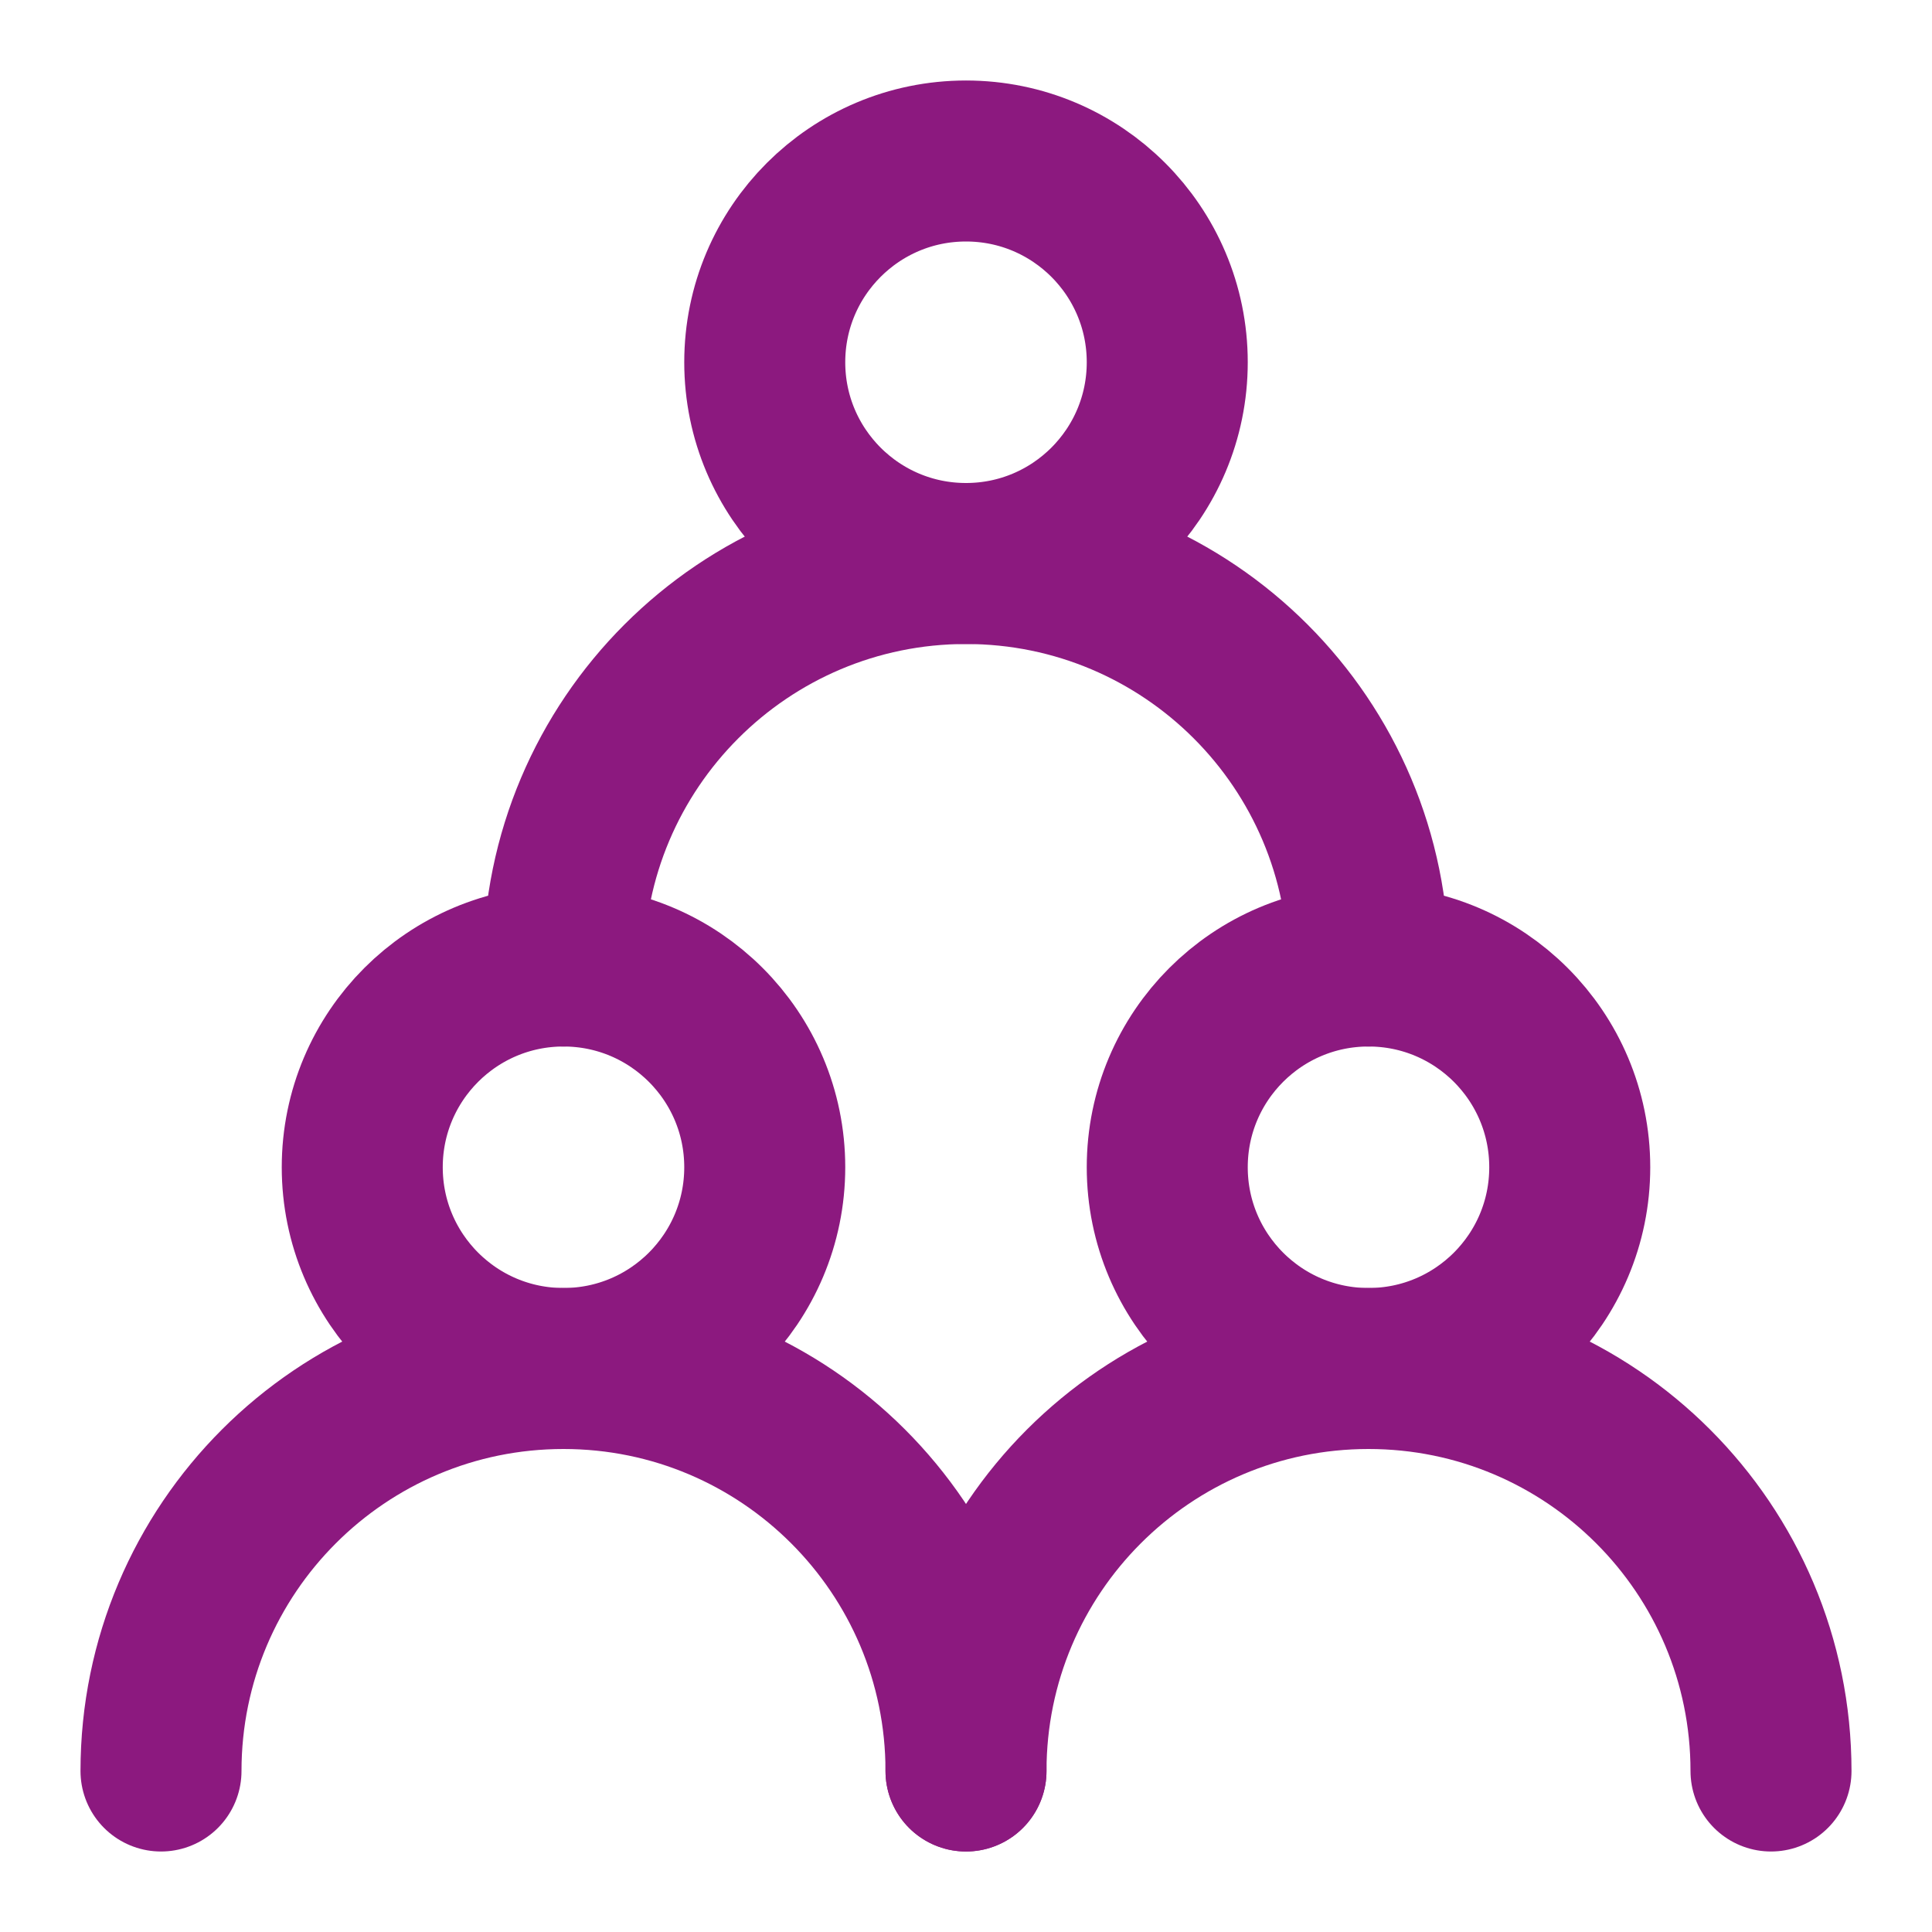 <svg width="24" height="24" viewBox="0 0 24 24" fill="none" xmlns="http://www.w3.org/2000/svg">
<circle cx="7" cy="14.5" r="2.5" stroke="#8C197F" stroke-width="2" stroke-linecap="round" stroke-linejoin="round"/>
<circle cx="17" cy="14.5" r="2.5" stroke="#8C197F" stroke-width="2" stroke-linecap="round" stroke-linejoin="round"/>
<circle cx="12" cy="4.5" r="2.5" stroke="#8C197F" stroke-width="2" stroke-linecap="round" stroke-linejoin="round"/>
<path d="M12 22C12 19.239 9.761 17 7 17C4.239 17 2 19.239 2 22" stroke="#8C197F" stroke-width="2" stroke-linecap="round" stroke-linejoin="round"/>
<path d="M22 22C22 19.239 19.761 17 17 17C14.239 17 12 19.239 12 22" stroke="#8C197F" stroke-width="2" stroke-linecap="round" stroke-linejoin="round"/>
<path d="M17 12C17 9.239 14.761 7 12 7C9.239 7 7 9.239 7 12" stroke="#8C197F" stroke-width="2" stroke-linecap="round" stroke-linejoin="round"/>
</svg>
